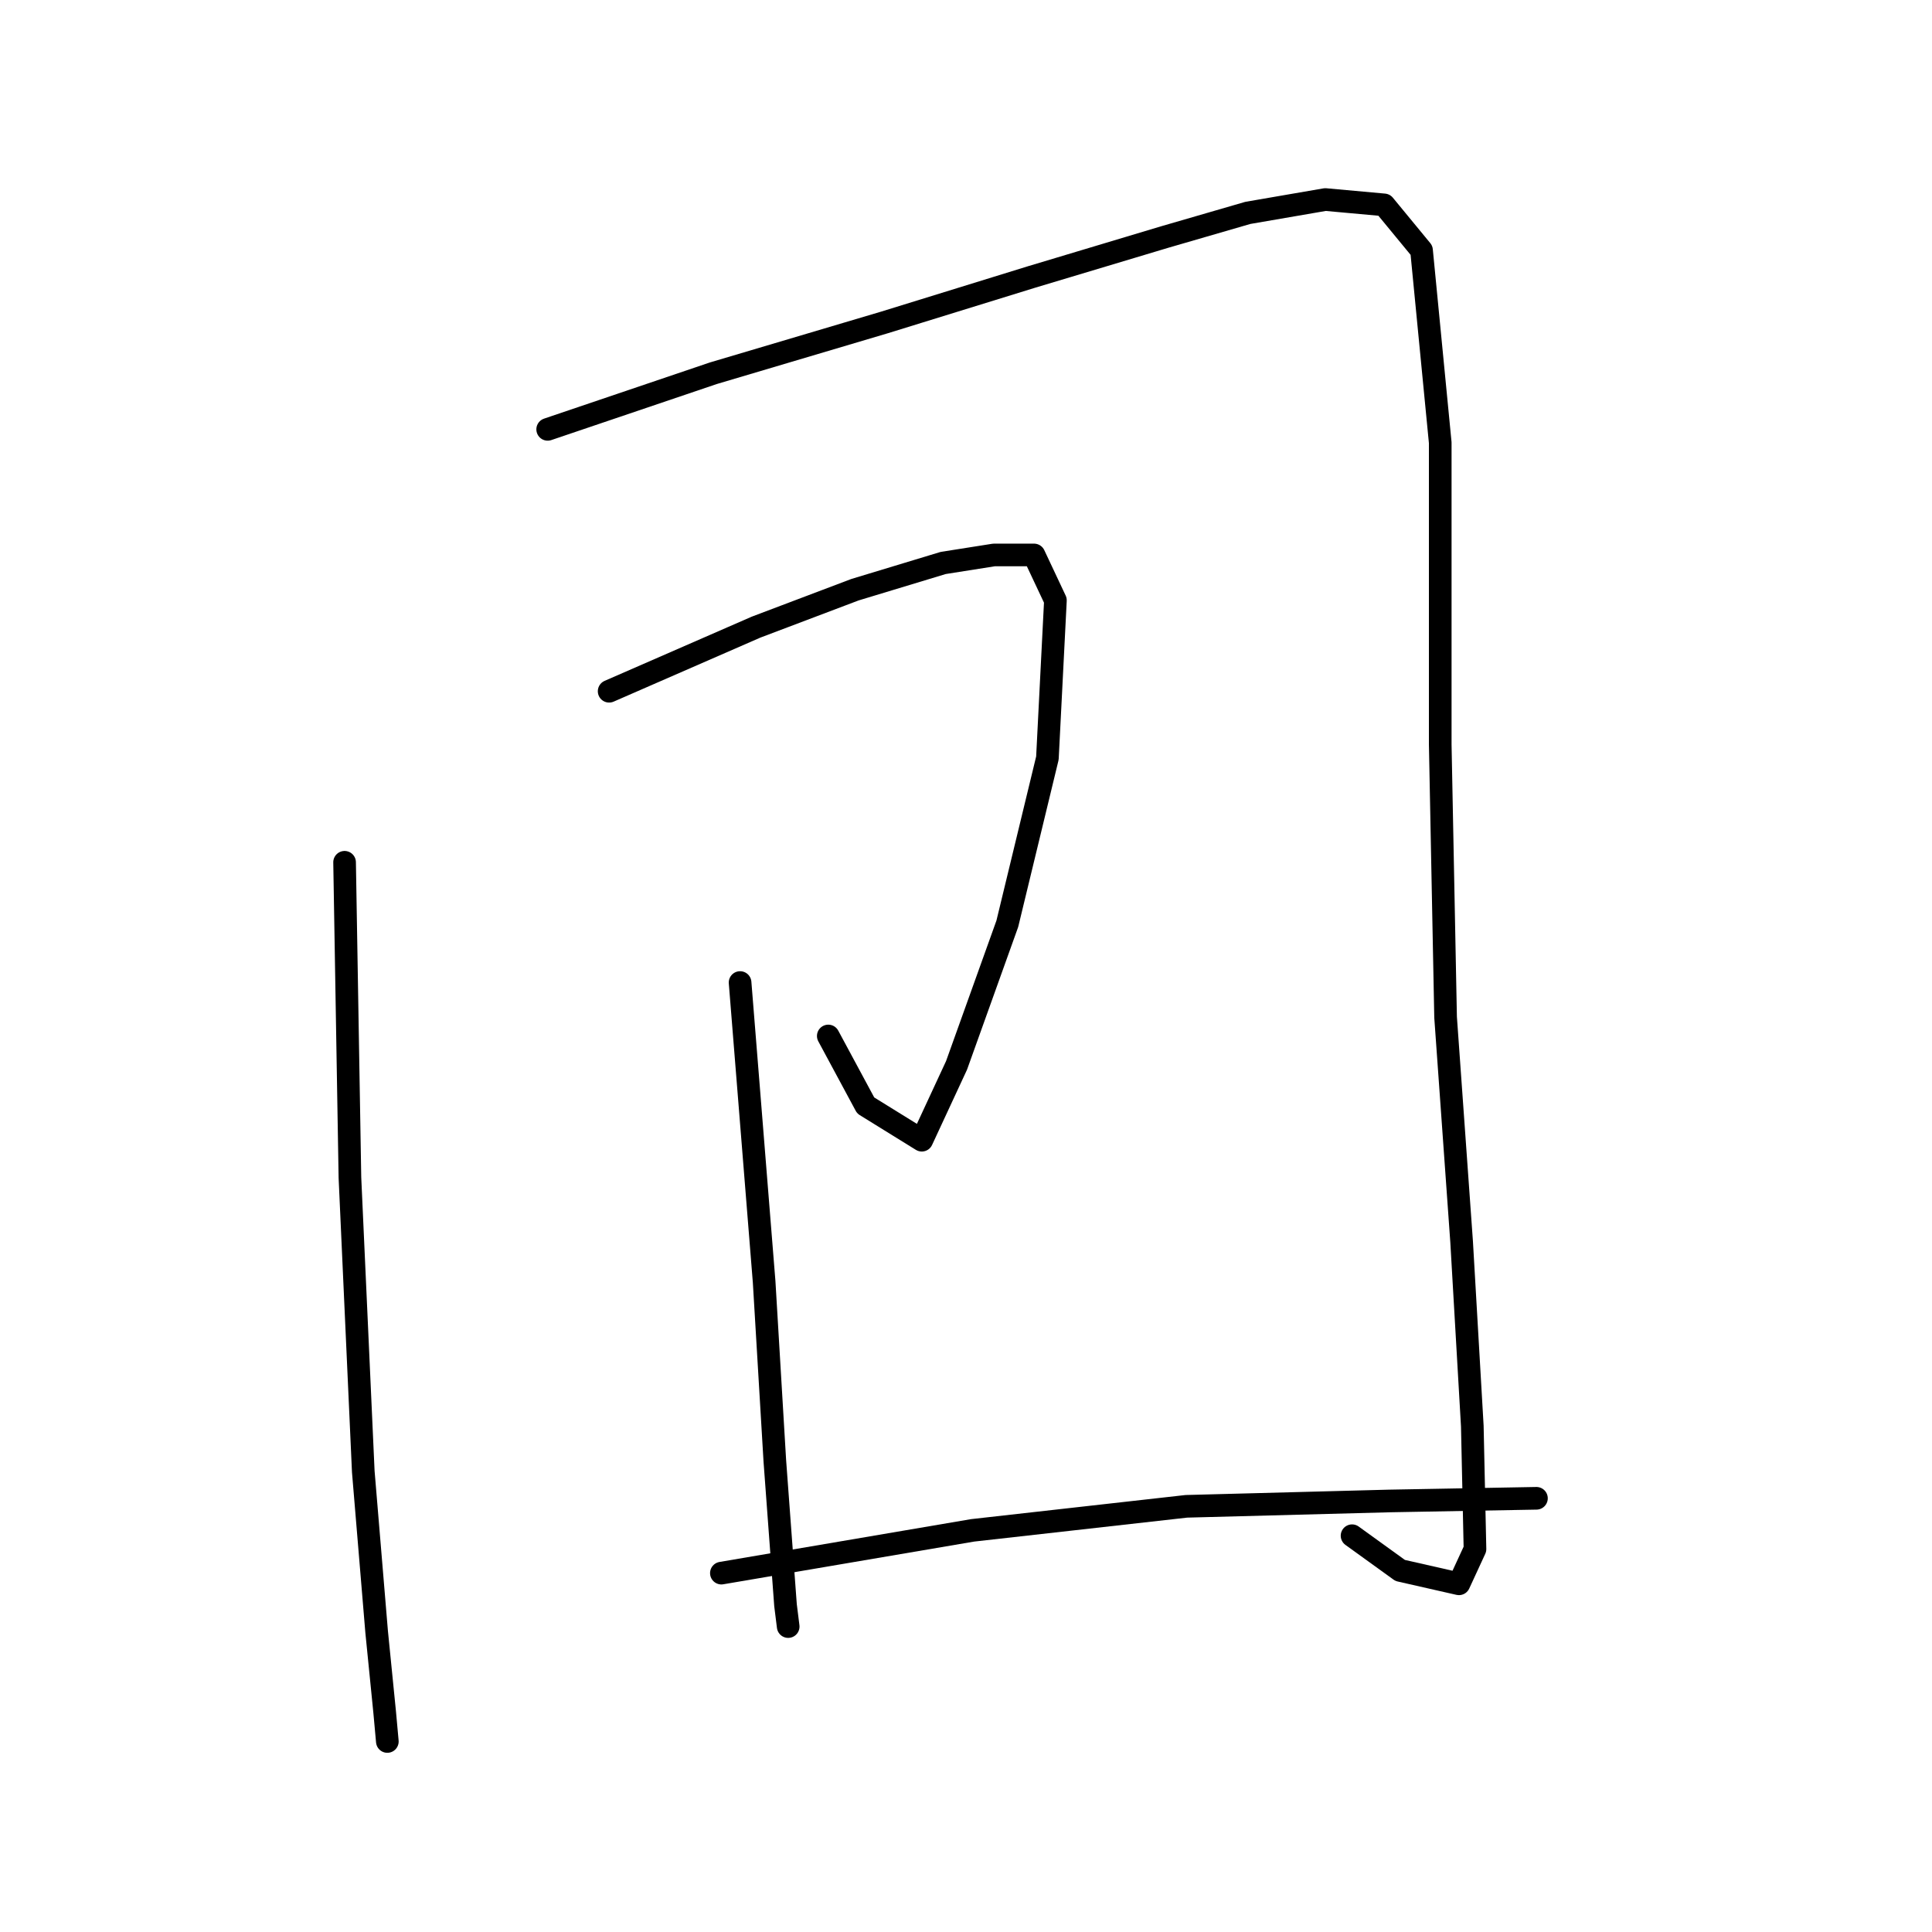 <?xml version="1.0" standalone="no"?>
    <svg width="256" height="256" xmlns="http://www.w3.org/2000/svg" version="1.1">
    <polyline stroke="black" stroke-width="3" stroke-linecap="round" fill="transparent" stroke-linejoin="round" points="45.659 114.257 46.367 156.04 48.137 194.991 49.908 216.237 50.97 226.86 51.324 230.755 51.324 230.755 " />
        <polyline stroke="black" stroke-width="3" stroke-linecap="round" fill="transparent" stroke-linejoin="round" points="72.57 56.892 94.524 49.456 117.187 42.728 136.662 36.709 154.367 31.397 165.344 28.21 175.613 26.44 183.403 27.148 188.361 33.168 190.839 58.663 190.839 98.676 191.548 134.794 193.672 164.539 195.089 188.972 195.443 205.26 193.318 209.863 185.528 208.093 179.154 203.49 179.154 203.49 " />
        <polyline stroke="black" stroke-width="3" stroke-linecap="round" fill="transparent" stroke-linejoin="round" points="80.714 91.594 100.19 83.096 113.292 78.138 124.977 74.597 131.705 73.535 137.016 73.535 139.849 79.555 138.787 100.447 133.475 122.401 126.747 141.168 122.144 151.083 114.708 146.48 109.751 137.273 109.751 137.273 " />
        <polyline stroke="black" stroke-width="3" stroke-linecap="round" fill="transparent" stroke-linejoin="round" points="98.065 130.191 101.252 169.85 102.669 193.575 104.085 212.696 104.439 215.529 104.439 215.529 " />
        <polyline stroke="black" stroke-width="3" stroke-linecap="round" fill="transparent" stroke-linejoin="round" points="95.587 208.447 128.872 202.781 157.2 199.595 184.112 198.886 203.587 198.532 203.587 198.532 " />
        </svg>